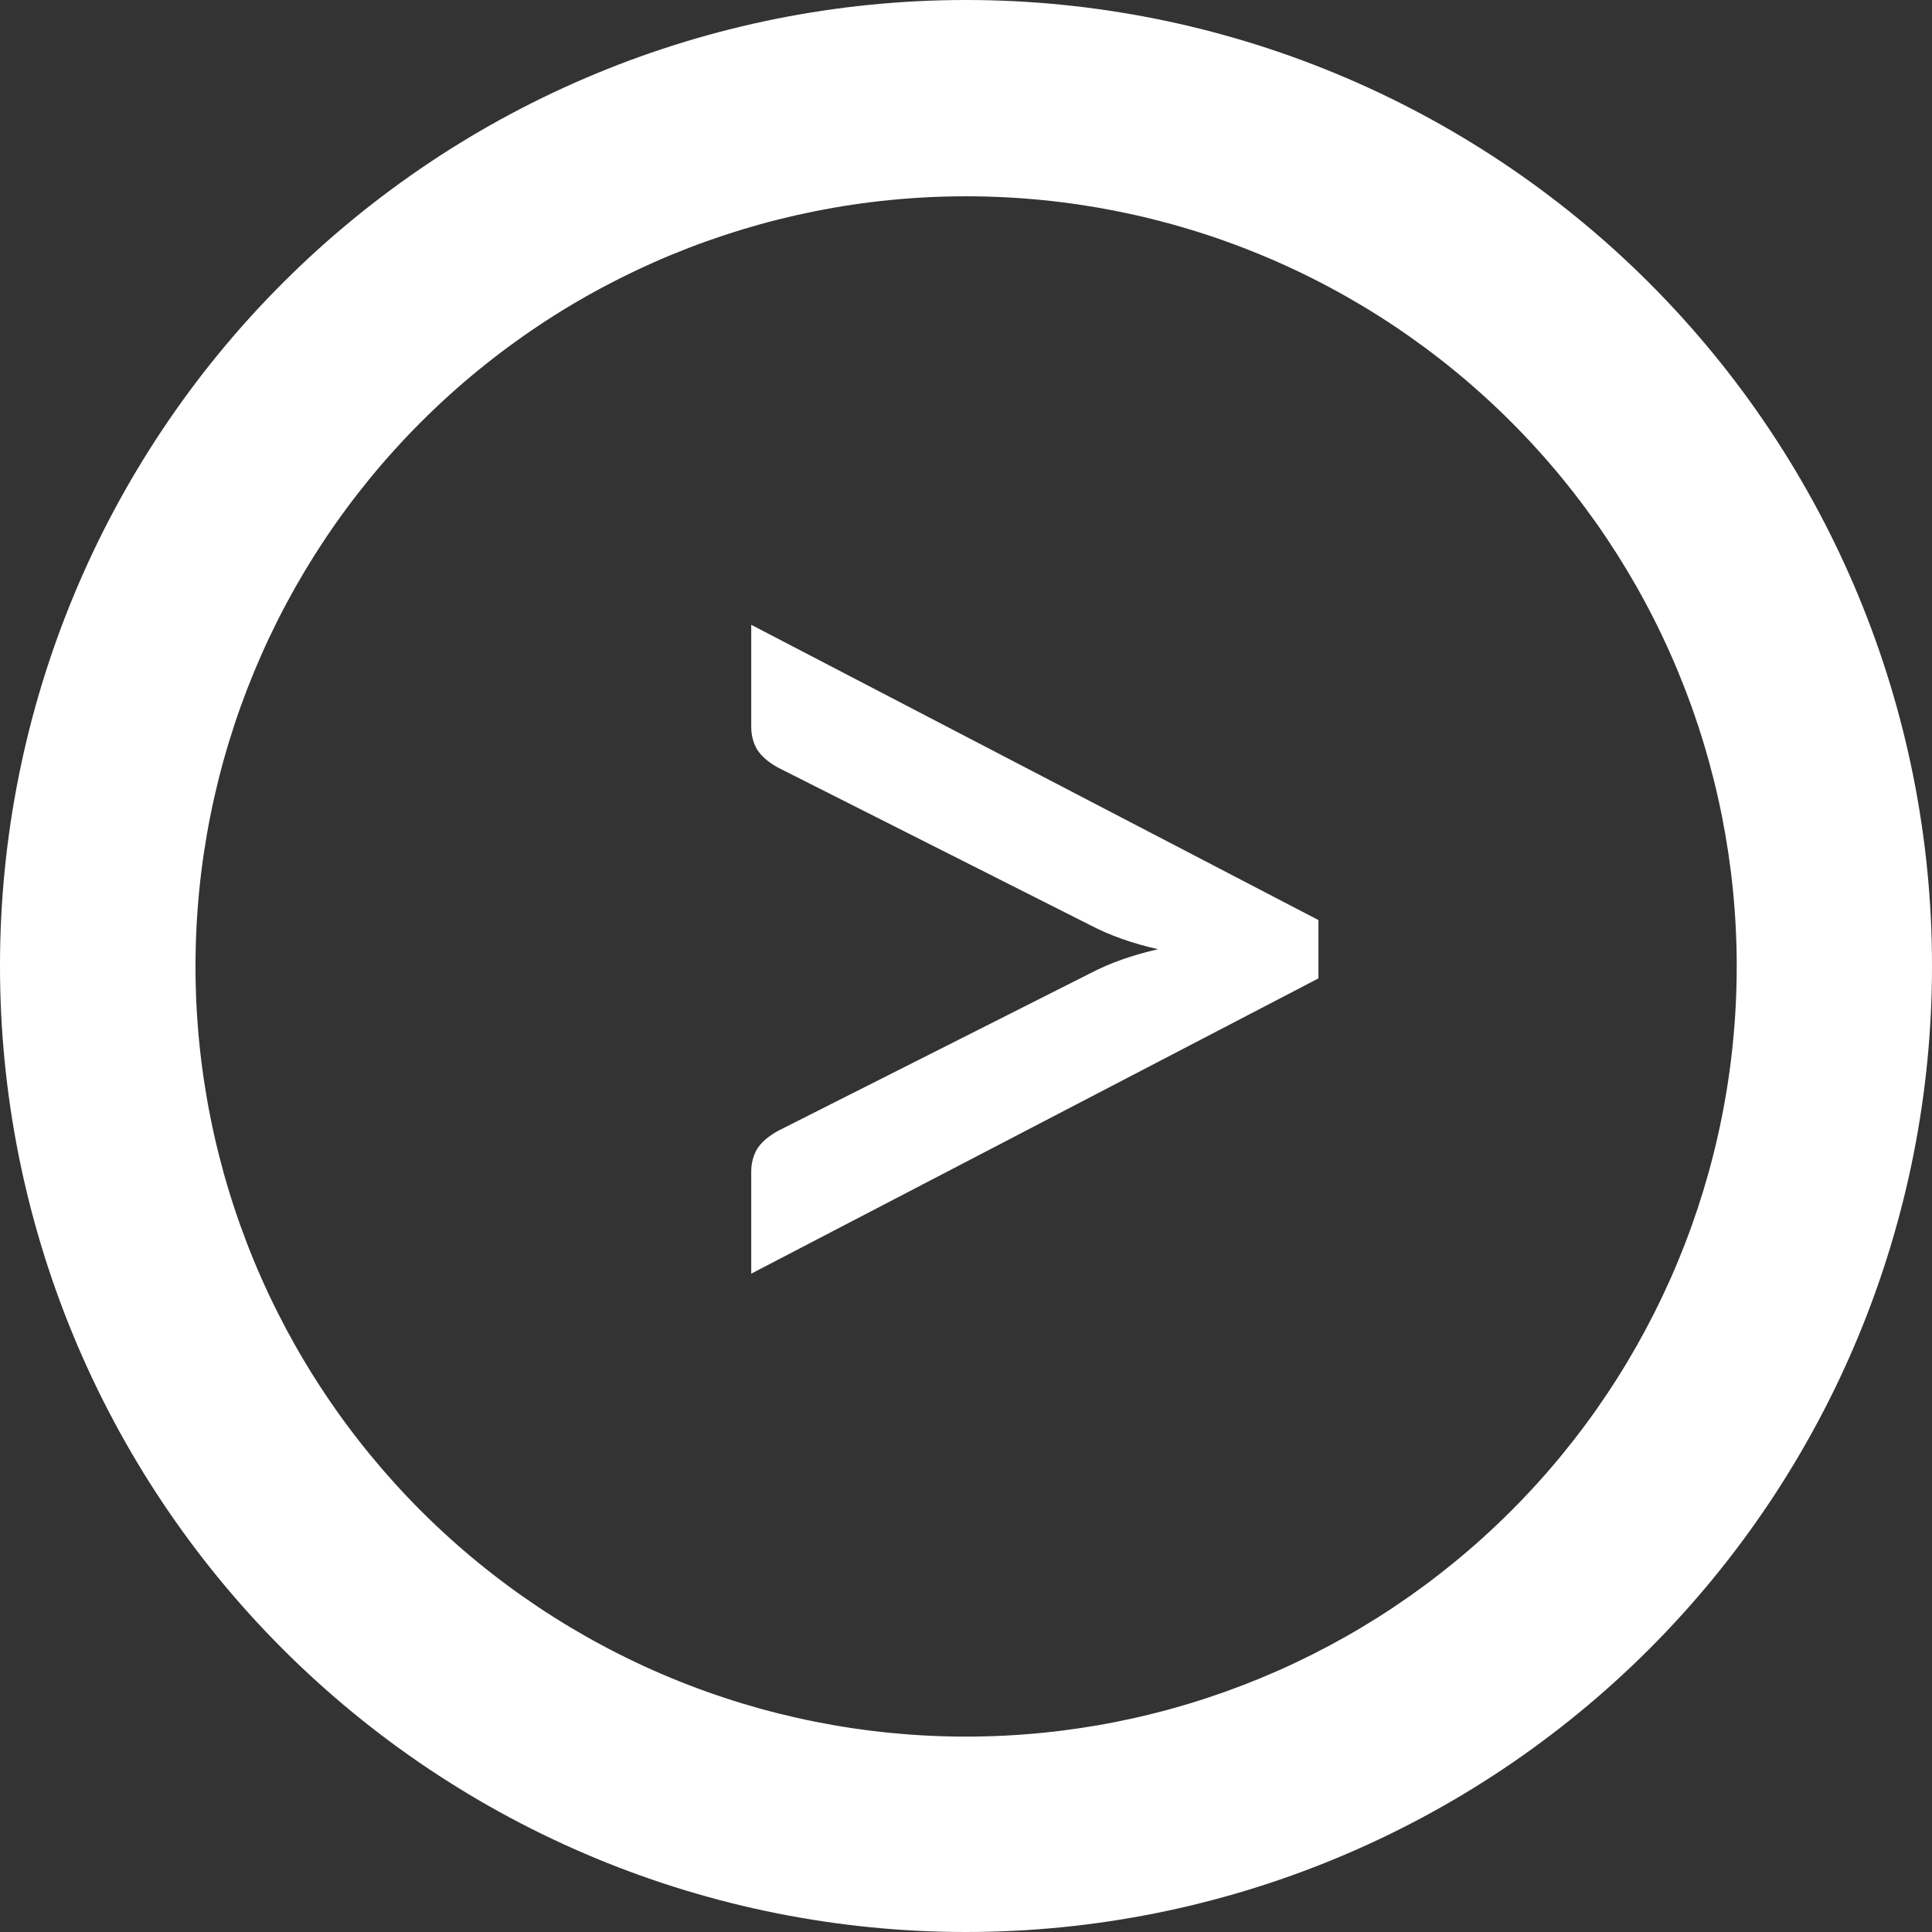 <svg width="106" height="106" viewBox="0 0 106 106" fill="none" xmlns="http://www.w3.org/2000/svg">
<rect x="0" y="0" width="106" height="106" fill="#333333" stroke="none"/>
<path fill-rule="evenodd" clip-rule="evenodd" d="M53 0C38.944 0 25.463 5.581 15.523 15.514C5.584 25.448 3.75587e-05 38.92 3.75587e-05 52.968C-0.008 59.93 1.357 66.824 4.016 73.258C6.676 79.692 10.579 85.538 15.501 90.464C20.423 95.389 26.269 99.296 32.703 101.962C39.138 104.628 46.035 106 53 106C59.965 106 66.862 104.628 73.297 101.962C79.731 99.296 85.577 95.389 90.499 90.464C95.421 85.538 99.324 79.692 101.984 73.258C104.643 66.824 106.008 59.93 106 52.968C106 38.92 100.416 25.448 90.477 15.514C80.537 5.581 67.056 0 53 0ZM53 95.28C47.447 95.28 41.949 94.187 36.819 92.063C31.69 89.939 27.029 86.826 23.103 82.901C19.178 78.977 16.064 74.318 13.94 69.191C11.817 64.063 10.725 58.568 10.726 53.019C10.726 41.814 15.18 31.068 23.108 23.145C31.036 15.221 41.788 10.77 53 10.77C58.553 10.769 64.051 11.86 69.181 13.983C74.312 16.105 78.974 19.217 82.9 23.14C86.827 27.064 89.942 31.721 92.067 36.848C94.192 41.975 95.286 47.47 95.286 53.019C95.286 64.227 90.831 74.977 82.901 82.902C74.971 90.828 64.215 95.28 53 95.28Z" fill="white"/>
<path d="M72.337 50.48V53.68L41.217 69.88V64.28C41.217 63.827 41.324 63.413 41.537 63.04C41.777 62.667 42.163 62.333 42.697 62.04L59.817 53.4C60.883 52.84 62.123 52.4 63.537 52.08C62.123 51.76 60.883 51.32 59.817 50.76L42.697 42.12C42.163 41.827 41.777 41.493 41.537 41.12C41.324 40.747 41.217 40.333 41.217 39.88V34.28L72.337 50.48Z" fill="white"/>
</svg>
